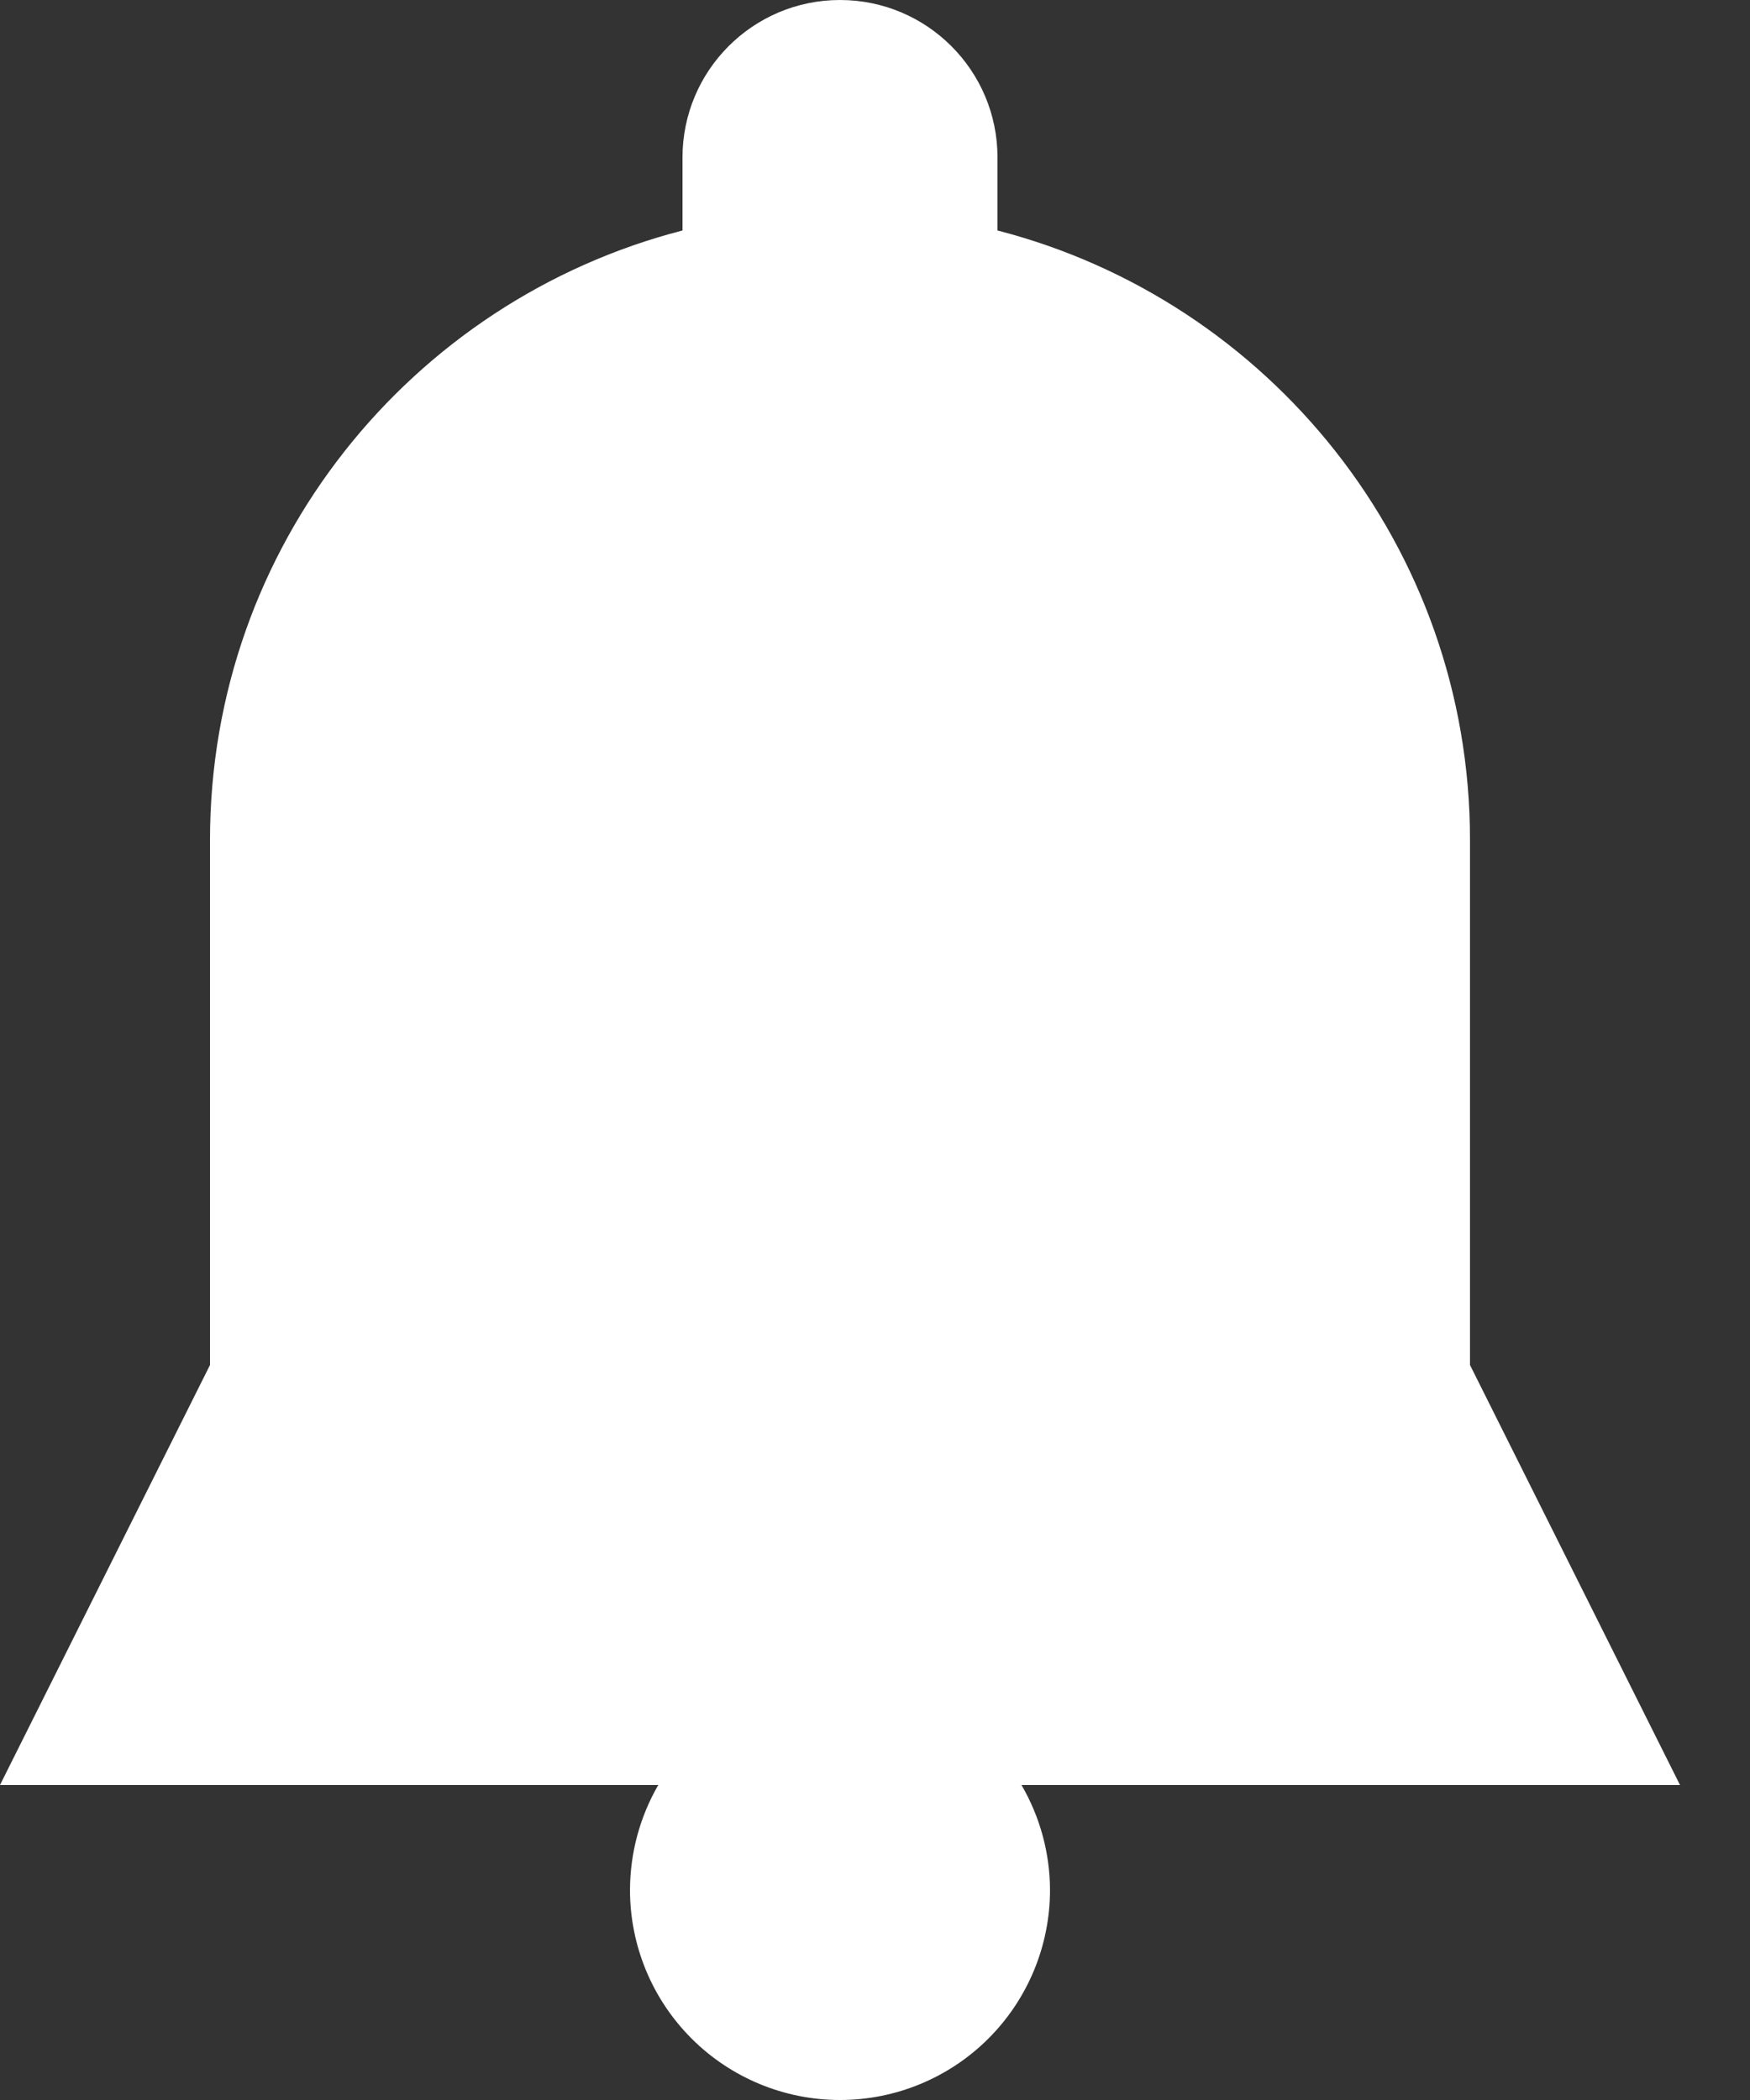 <svg width="20" height="24" viewBox="0 0 20 24" fill="none" xmlns="http://www.w3.org/2000/svg">
<rect x="0" y="0" width="20" height="24" fill="#333333" stroke="none"/>
<path d="M9.6 0C8.606 0 7.8 0.806 7.8 1.8V2.634C4.696 3.435 2.4 6.246 2.4 9.6V15.6H16.8V9.6C16.8 6.246 14.504 3.435 11.4 2.634V1.8C11.4 0.806 10.594 0 9.6 0ZM2.4 15.6L0 20.4H7.523C7.312 20.765 7.201 21.178 7.2 21.6C7.2 22.236 7.453 22.847 7.903 23.297C8.353 23.747 8.963 24 9.6 24C10.236 24 10.847 23.747 11.297 23.297C11.747 22.847 12 22.236 12 21.6C11.999 21.178 11.886 20.764 11.674 20.4H19.2L16.8 15.6H2.4Z" fill="white"/>
</svg>
